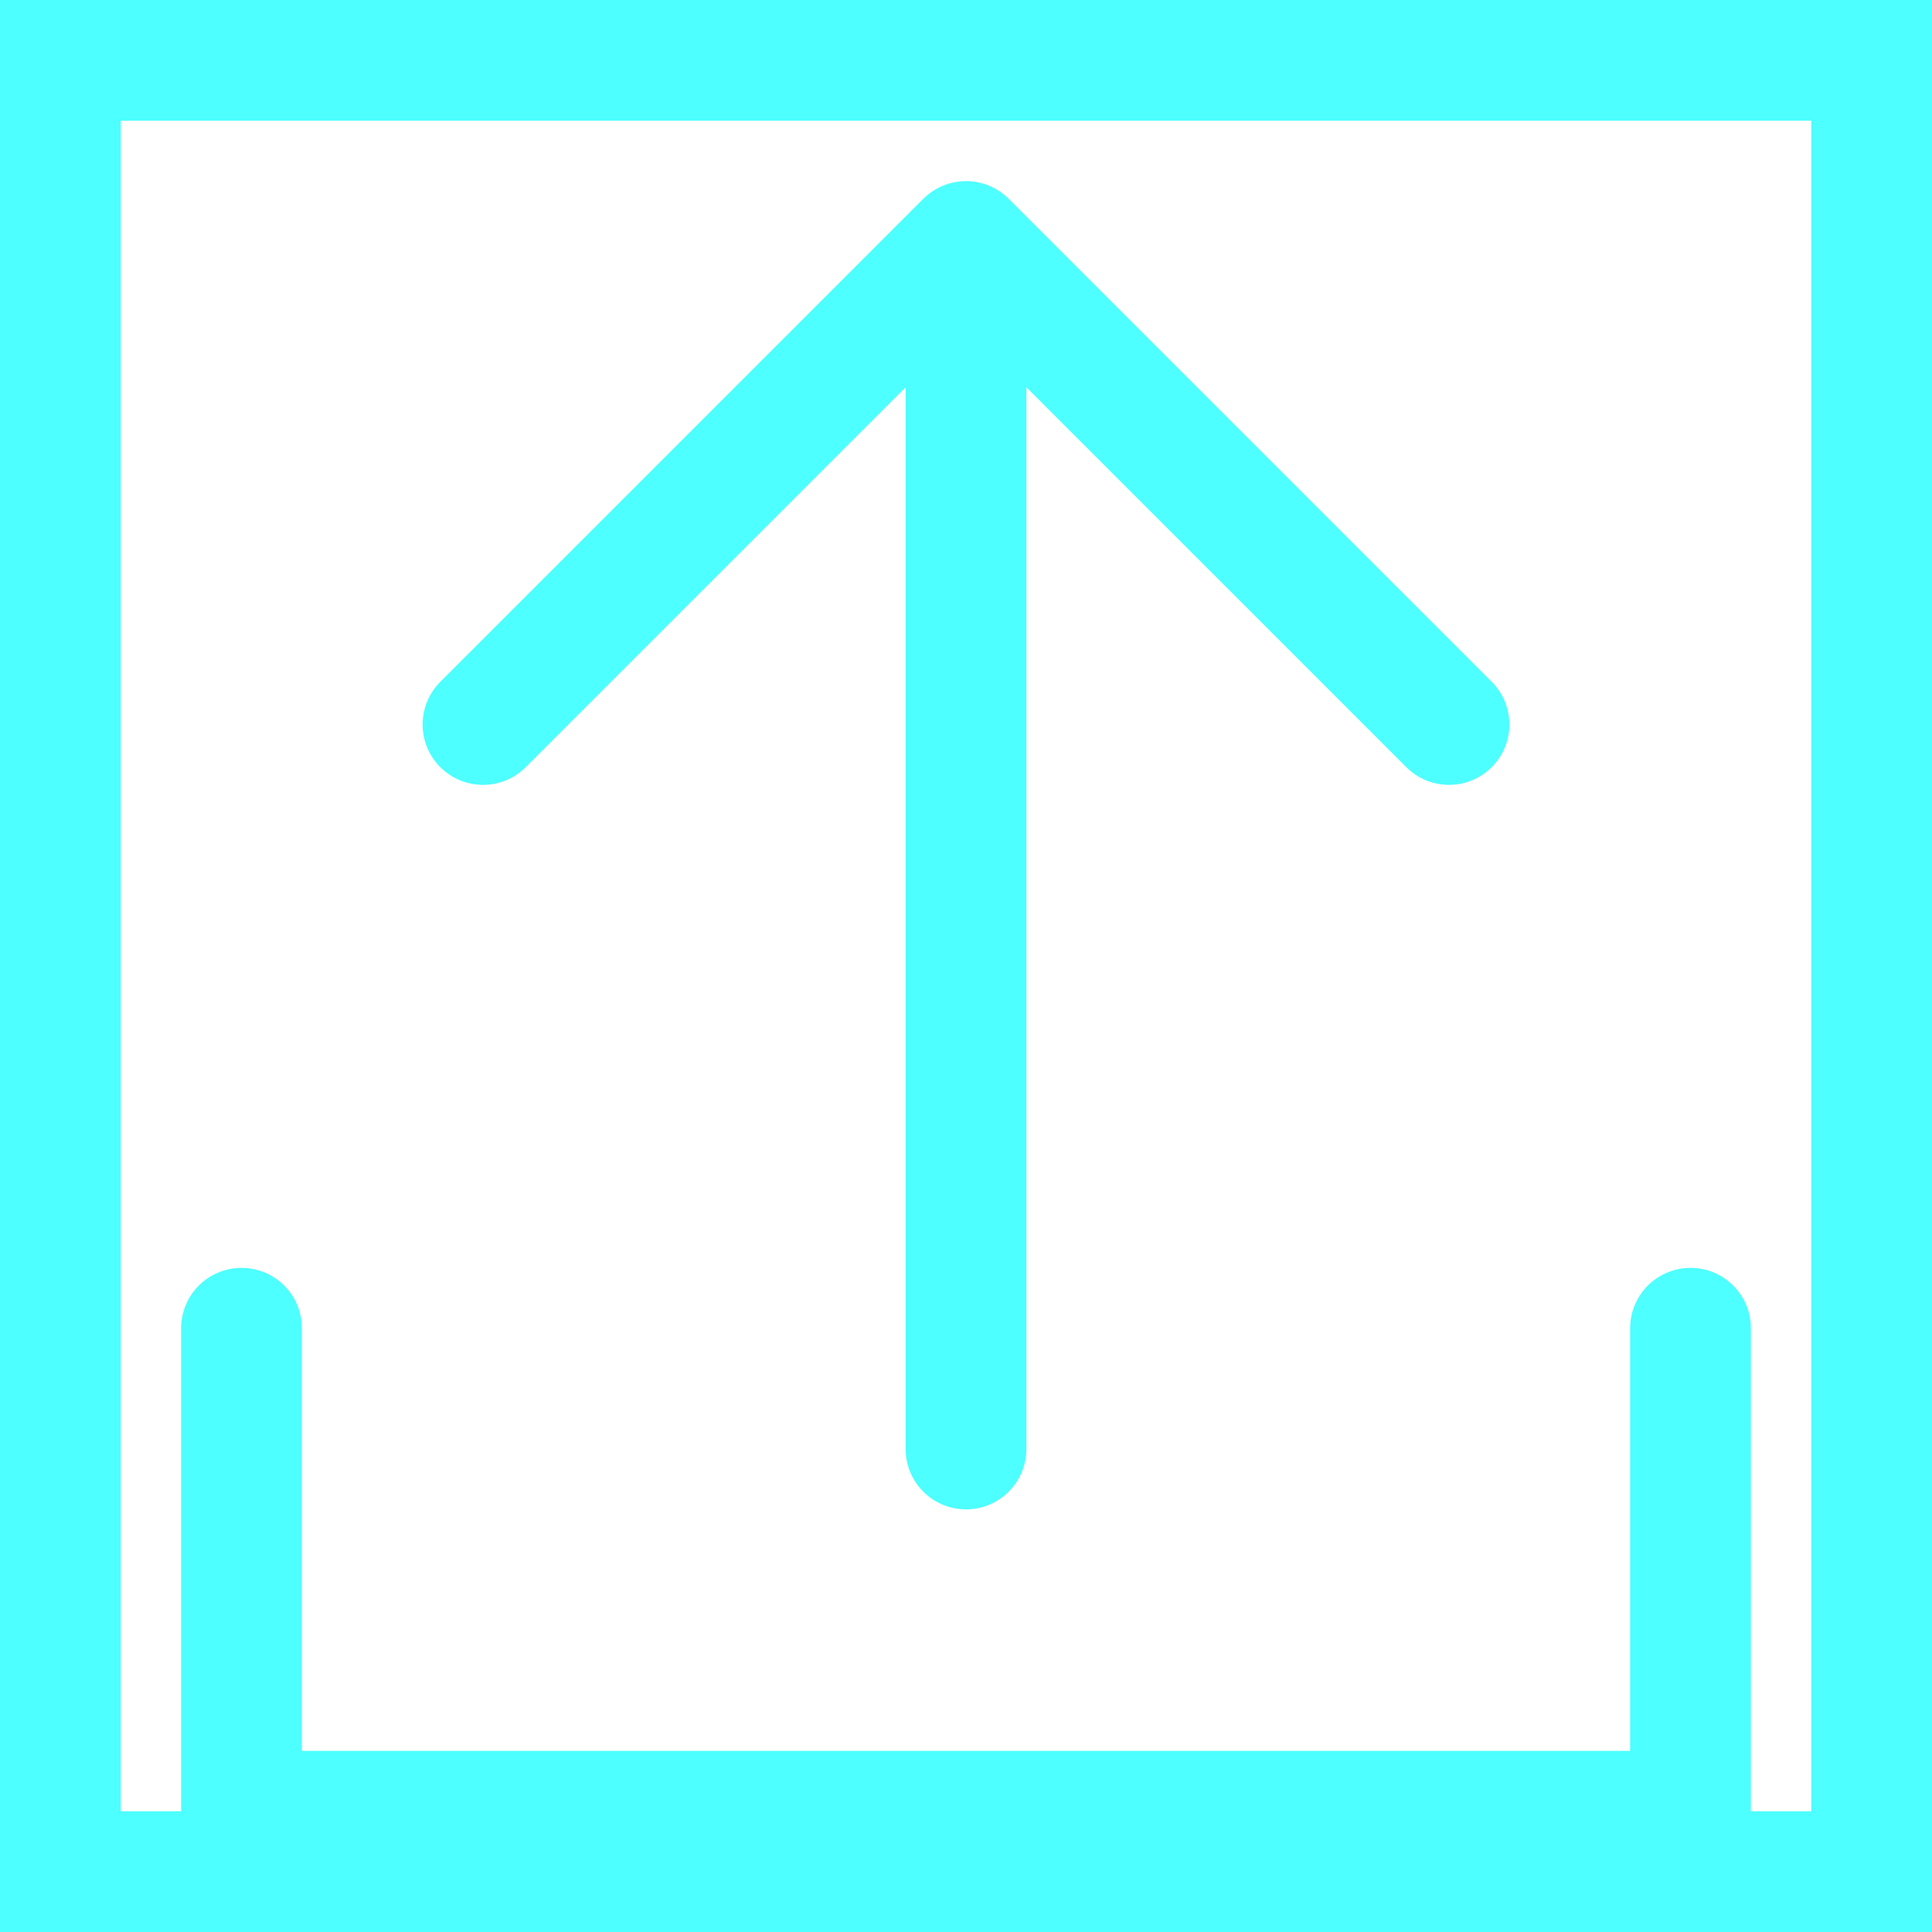 <svg xmlns="http://www.w3.org/2000/svg" width="19" height="19" viewBox="0 0 32 32"><rect x="0" y="0" width="32" height="32" fill="none" stroke="#4dffff" style="stroke-width:4" /><path fill="none" stroke="#4dffff" stroke-linecap="round" stroke-linejoin="round" stroke-width="2" d="M28 22v8H4v-8M16 4v20M8 12l8-8l8 8"/></svg>